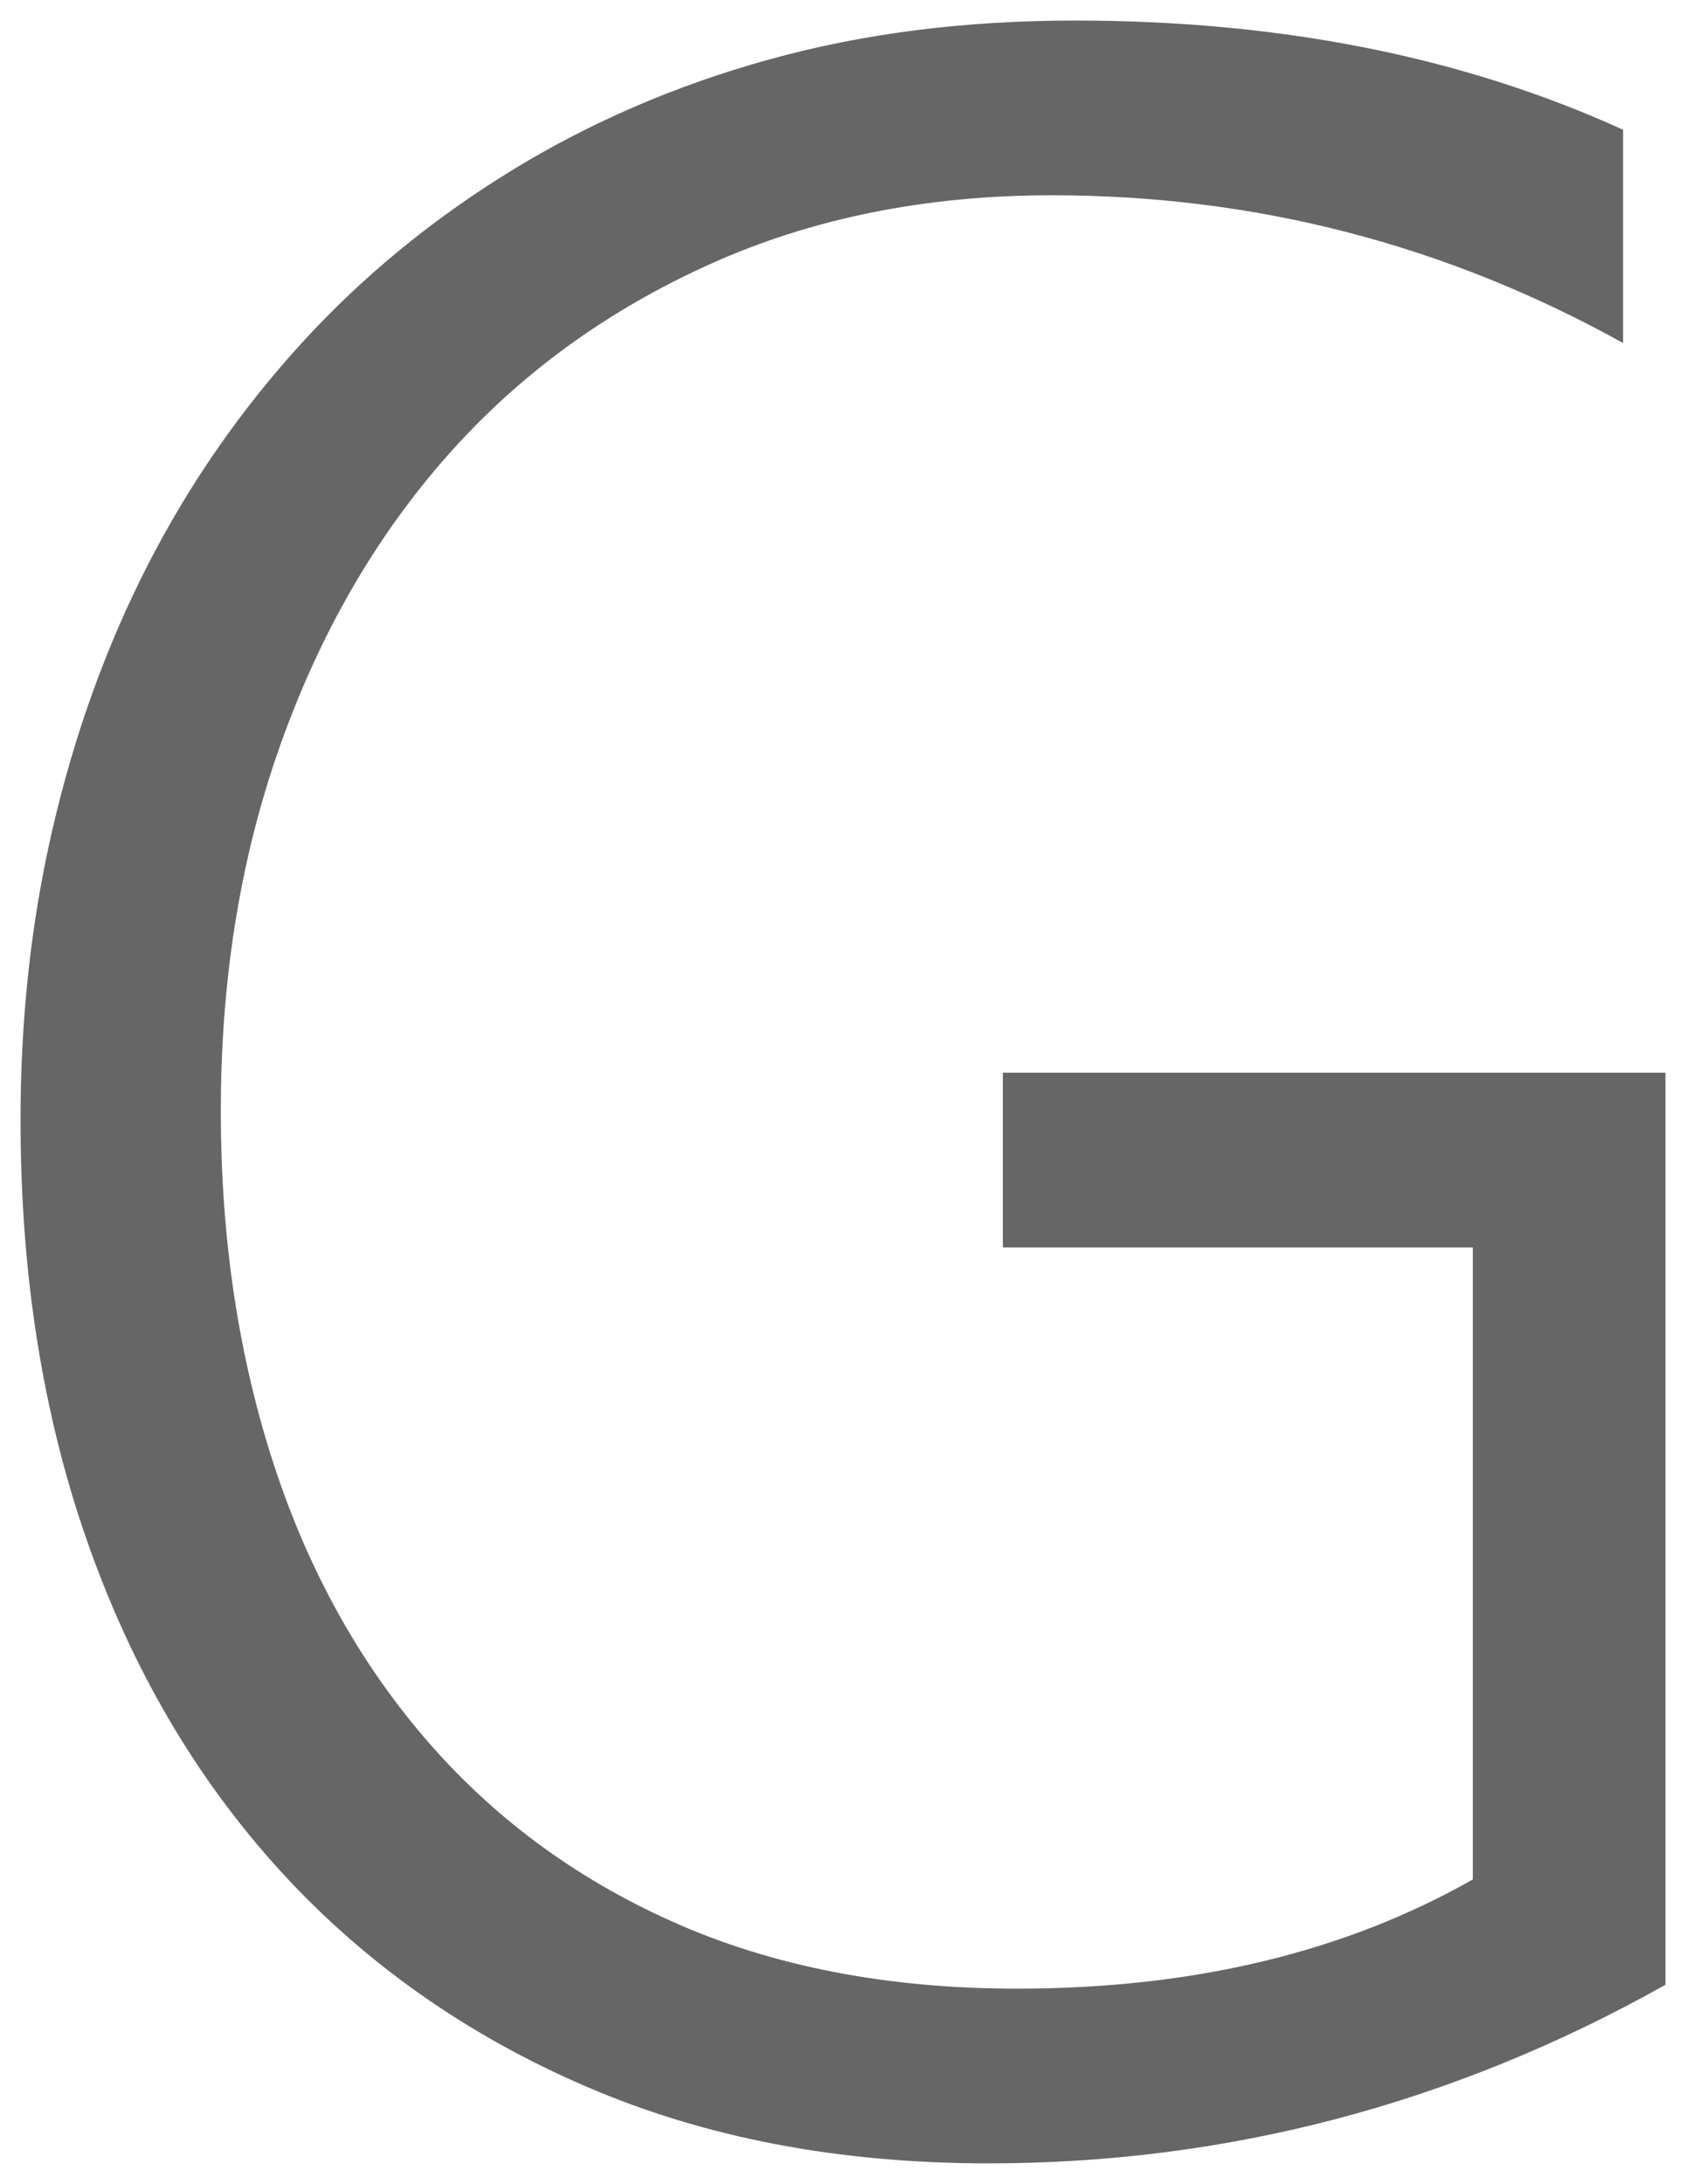 <svg version="1.1" width="41.031" height="53.125" viewBox="0.313 0.25 41.031 53.125" xmlns="http://www.w3.org/2000/svg" xmlns:xlink="http://www.w3.org/1999/xlink">
  <!-- Exported by Scratch - http://scratch.mit.edu/ -->
  <g id="ID0.49511911580339074">
    <g id="layer1">
      <path id="path3152" fill="#666666" stroke="none" d="M 26.469 0.75 C 23.82 0.75 21.359 1.055 19.063 1.688 C 16.766 2.32 14.66 3.234 12.75 4.406 C 10.84 5.578 9.133 6.977 7.656 8.594 C 6.18 10.211 4.926 12.008 3.906 14 C 2.887 15.992 2.121 18.133 1.594 20.406 C 1.066 22.68 0.812 25.039 0.813 27.5 C 0.812 31.227 1.348 34.645 2.438 37.75 C 3.527 40.856 5.086 43.512 7.125 45.75 C 9.164 47.988 11.656 49.746 14.563 51 C 17.469 52.254 20.719 52.875 24.375 52.875 C 30.164 52.875 35.664 51.438 40.844 48.531 L 40.844 26.344 L 24.719 26.344 L 24.719 30.594 L 36.156 30.594 L 36.156 45.969 C 33.016 47.75 29.328 48.625 25.063 48.625 C 21.898 48.625 19.102 48.078 16.688 47 C 14.273 45.922 12.266 44.422 10.625 42.5 C 8.984 40.578 7.738 38.293 6.906 35.656 C 6.074 33.02 5.664 30.148 5.688 27.031 C 5.711 23.891 6.195 20.996 7.156 18.313 C 8.117 15.629 9.473 13.281 11.219 11.313 C 12.965 9.344 15.078 7.813 17.563 6.688 C 20.047 5.563 22.836 5 25.906 5 C 30.875 5 35.5 6.203 39.813 8.594 L 39.813 3.406 C 35.898 1.625 31.461 0.75 26.469 0.75 Z " stroke-width="1"/>
    </g>
  </g>
</svg>